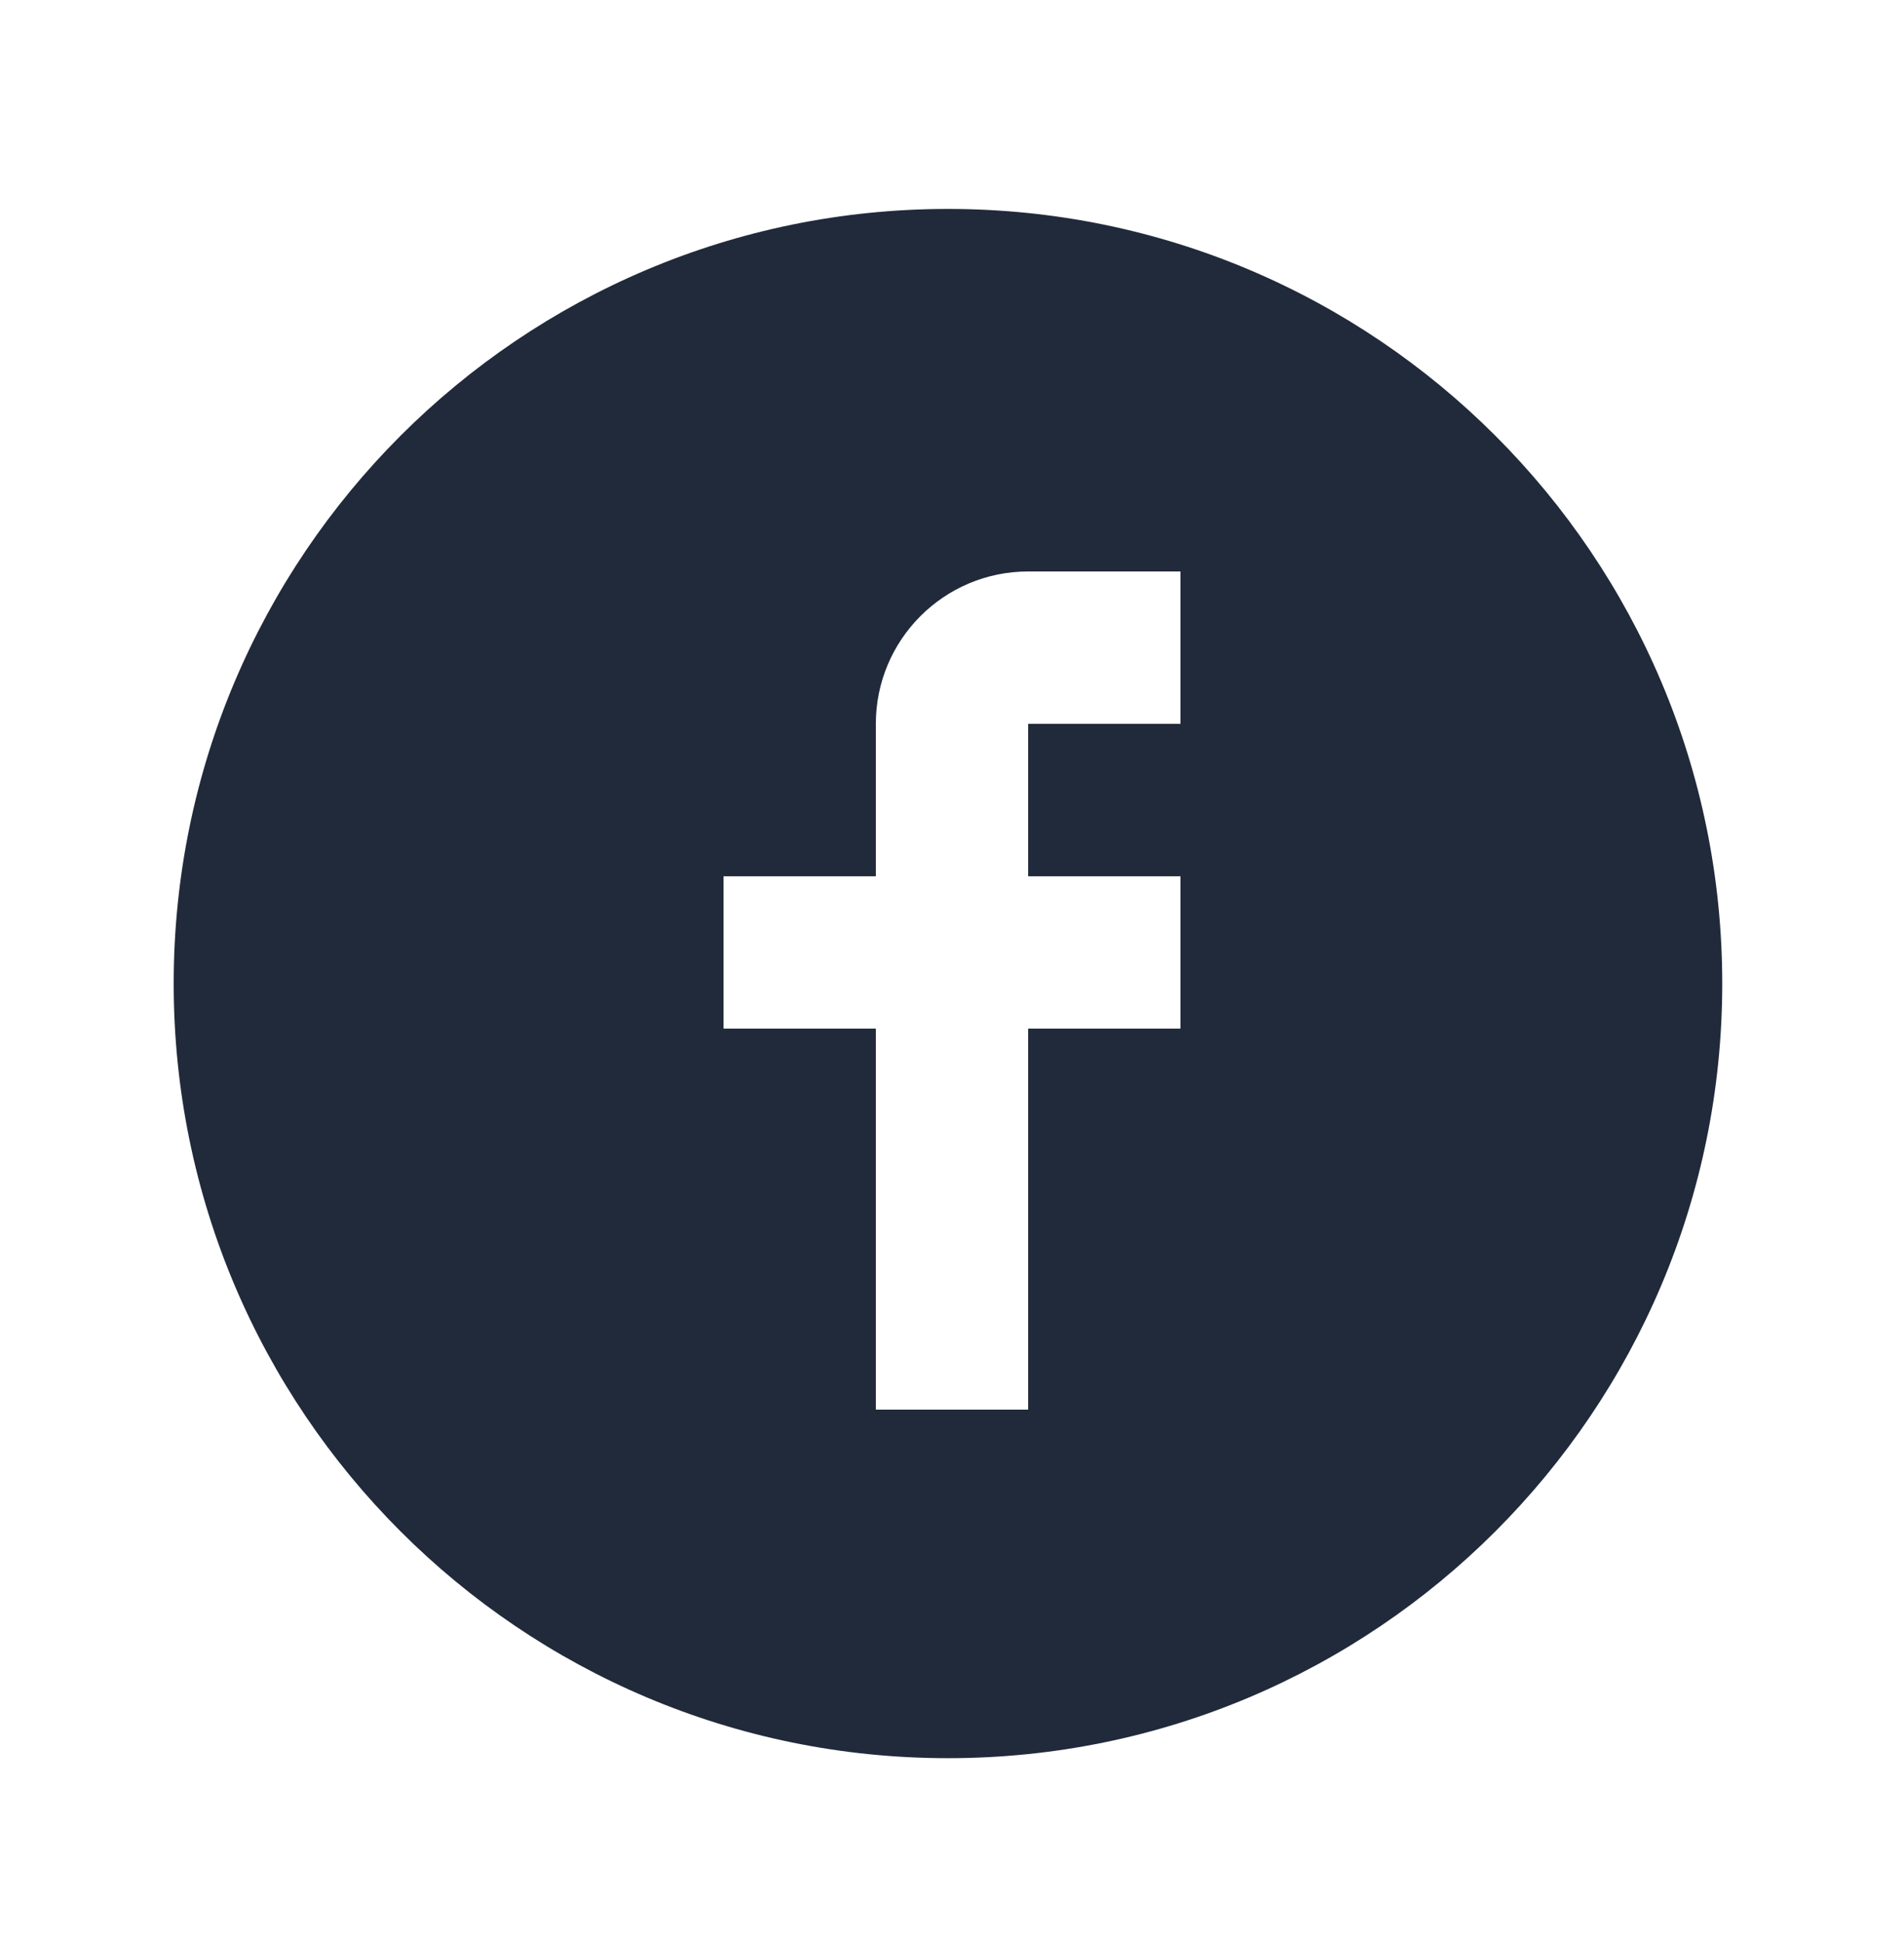<svg width="50" height="51" viewBox="0 0 50 51" fill="none" xmlns="http://www.w3.org/2000/svg">
<g filter="url(#filter0_d)">
<path fill-rule="evenodd" clip-rule="evenodd" d="M24.894 1.484C36.123 1.484 45.227 10.587 45.227 21.817C45.227 33.046 36.123 42.149 24.894 42.149C13.664 42.149 4.561 33.046 4.561 21.817C4.561 10.587 13.664 1.484 24.894 1.484Z" fill="#212A3A"/>
<path d="M31 15V11H27C24.791 11 23 12.791 23 15V19H19V23H23V33H27V23H31V19H27V15H31Z" fill="white"/>
</g>
<defs>
<filter id="filter0_d" x="-1" y="0" width="52" height="52" filterUnits="userSpaceOnUse" color-interpolation-filters="sRGB">
<feFlood flood-opacity="0" result="BackgroundImageFix"/>
<feColorMatrix in="SourceAlpha" type="matrix" values="0 0 0 0 0 0 0 0 0 0 0 0 0 0 0 0 0 0 127 0"/>
<feOffset dy="4"/>
<feGaussianBlur stdDeviation="2"/>
<feColorMatrix type="matrix" values="0 0 0 0 0 0 0 0 0 0 0 0 0 0 0 0 0 0 0.25 0"/>
<feBlend mode="normal" in2="BackgroundImageFix" result="effect1_dropShadow"/>
<feBlend mode="normal" in="SourceGraphic" in2="effect1_dropShadow" result="shape"/>
</filter>
</defs>
</svg>
